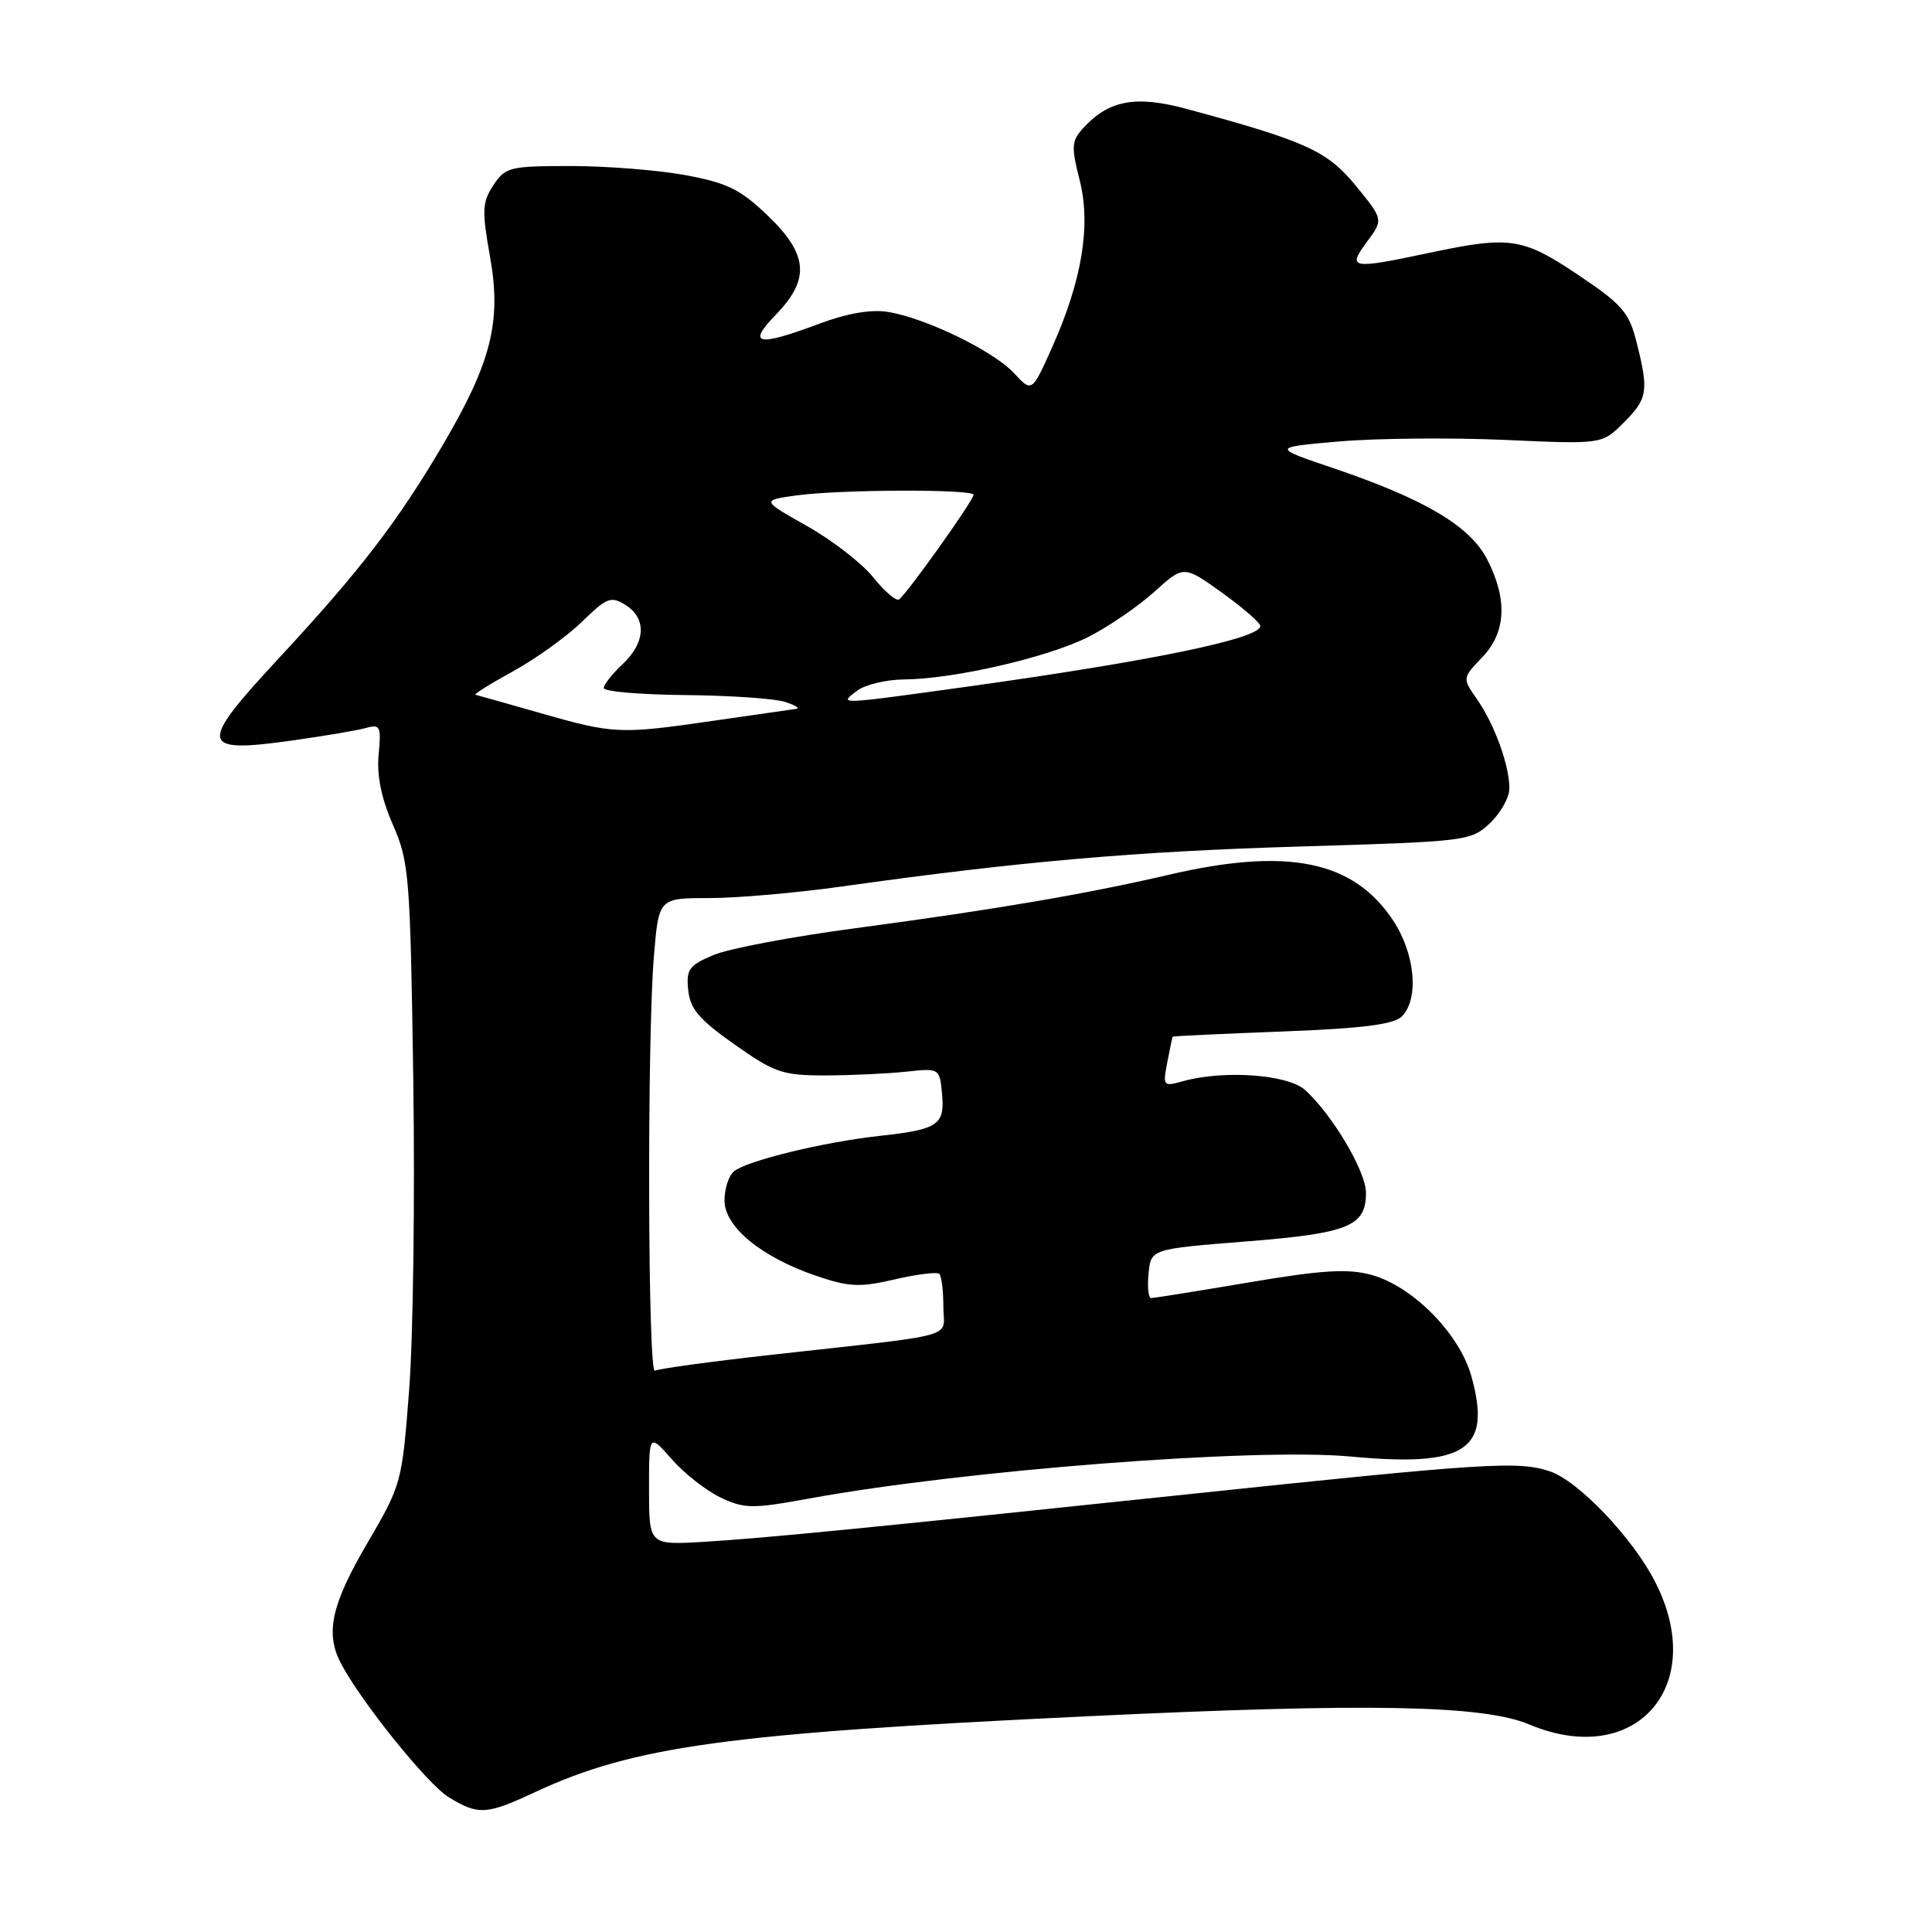 <?xml version="1.0" encoding="UTF-8" standalone="no"?>
<!DOCTYPE svg PUBLIC "-//W3C//DTD SVG 1.1//EN" "http://www.w3.org/Graphics/SVG/1.1/DTD/svg11.dtd" >
<svg xmlns="http://www.w3.org/2000/svg" xmlns:xlink="http://www.w3.org/1999/xlink" version="1.1" viewBox="0 0 256 256">
 <g >
 <path fill="currentColor"
d=" M 70.87 237.48 C 83.97 231.38 96.30 229.68 144.00 227.42 C 181.26 225.64 196.50 225.92 202.63 228.50 C 216.69 234.40 226.37 223.47 219.34 209.65 C 216.37 203.80 209.13 196.20 205.34 194.95 C 201.14 193.56 196.86 193.84 157.00 198.04 C 114.80 202.49 101.14 203.83 93.25 204.30 C 86.00 204.73 86.00 204.73 86.00 197.33 C 86.00 189.93 86.00 189.93 89.01 193.35 C 90.66 195.24 93.57 197.52 95.48 198.43 C 98.66 199.93 99.67 199.94 107.23 198.56 C 127.77 194.81 166.38 191.82 178.98 193.00 C 194.26 194.43 197.70 192.14 194.96 182.34 C 193.37 176.67 187.14 170.38 181.65 168.91 C 178.57 168.08 175.13 168.29 165.47 169.93 C 158.72 171.07 152.90 172.00 152.54 172.00 C 152.17 172.00 152.01 170.54 152.19 168.75 C 152.50 165.50 152.50 165.50 165.10 164.50 C 178.72 163.42 181.00 162.49 181.00 158.05 C 181.00 155.21 176.55 147.71 172.92 144.42 C 170.64 142.37 162.16 141.76 156.77 143.26 C 154.13 144.00 154.06 143.93 154.67 140.76 C 155.01 138.97 155.34 137.44 155.39 137.36 C 155.45 137.29 161.98 136.98 169.90 136.68 C 180.57 136.27 184.68 135.75 185.75 134.68 C 188.06 132.37 187.52 126.38 184.60 121.97 C 179.33 114.01 170.62 112.24 154.79 115.93 C 143.83 118.48 131.79 120.53 113.37 122.99 C 105.05 124.09 96.58 125.69 94.56 126.54 C 91.30 127.90 90.91 128.44 91.19 131.18 C 91.44 133.68 92.64 135.09 97.32 138.39 C 102.62 142.13 103.69 142.50 109.32 142.50 C 112.72 142.49 117.53 142.27 120.00 142.01 C 124.49 141.53 124.50 141.53 124.82 144.91 C 125.22 149.06 124.33 149.66 116.57 150.51 C 109.19 151.31 98.96 153.80 97.25 155.21 C 96.56 155.78 96.00 157.52 96.00 159.07 C 96.00 162.57 100.91 166.60 108.19 169.07 C 112.54 170.54 113.95 170.60 118.58 169.52 C 121.53 168.84 124.18 168.51 124.47 168.80 C 124.76 169.10 125.00 171.03 125.00 173.11 C 125.00 177.43 127.70 176.68 102.03 179.54 C 94.07 180.43 87.21 181.37 86.78 181.63 C 85.84 182.22 85.73 137.48 86.65 126.65 C 87.29 119.00 87.29 119.00 93.97 119.00 C 97.65 119.00 105.57 118.31 111.58 117.46 C 135.15 114.15 150.42 112.82 172.17 112.17 C 194.35 111.51 194.90 111.45 197.42 109.08 C 198.84 107.74 200.00 105.67 200.00 104.47 C 200.00 101.41 198.04 96.00 195.73 92.68 C 193.76 89.86 193.76 89.86 196.38 87.12 C 199.56 83.81 199.79 79.48 197.08 74.16 C 194.81 69.72 188.85 66.17 176.72 62.05 C 168.50 59.27 168.50 59.27 177.50 58.49 C 182.45 58.07 192.30 57.98 199.39 58.29 C 212.29 58.87 212.29 58.87 215.14 56.01 C 218.33 52.82 218.49 51.84 216.86 45.37 C 215.86 41.38 214.96 40.35 209.12 36.43 C 201.76 31.49 200.09 31.24 189.50 33.48 C 178.98 35.71 178.48 35.62 181.13 32.04 C 183.31 29.09 183.31 29.09 179.66 24.62 C 175.85 19.98 173.09 18.72 157.27 14.44 C 150.47 12.59 146.88 13.27 143.47 17.04 C 141.99 18.67 141.94 19.48 143.05 23.83 C 144.59 29.84 143.38 37.17 139.38 46.09 C 136.73 52.00 136.73 52.00 134.36 49.44 C 131.63 46.50 122.66 42.14 117.65 41.33 C 115.42 40.97 112.25 41.51 108.57 42.89 C 100.32 45.98 98.94 45.69 102.80 41.70 C 107.37 36.99 107.10 33.71 101.70 28.54 C 98.09 25.08 96.35 24.23 90.84 23.21 C 87.22 22.54 80.39 22.00 75.66 22.00 C 67.53 22.00 66.95 22.14 65.37 24.55 C 63.89 26.81 63.84 27.90 64.93 34.01 C 66.47 42.61 65.11 48.02 58.65 59.00 C 52.69 69.13 47.64 75.70 37.01 87.15 C 26.19 98.80 26.35 99.85 38.72 98.12 C 43.00 97.52 47.41 96.77 48.53 96.45 C 50.38 95.93 50.53 96.26 50.17 99.97 C 49.91 102.74 50.52 105.76 52.06 109.28 C 54.22 114.22 54.36 116.03 54.76 143.00 C 54.99 158.68 54.75 177.16 54.22 184.07 C 53.27 196.52 53.21 196.72 48.63 204.55 C 43.93 212.58 43.09 216.37 45.13 220.32 C 47.76 225.39 56.62 236.40 59.44 238.13 C 63.39 240.54 64.43 240.48 70.87 237.48 Z  M 71.50 94.46 C 67.10 93.20 63.27 92.12 63.00 92.06 C 62.73 92.01 64.97 90.60 68.00 88.94 C 71.03 87.27 75.13 84.32 77.13 82.37 C 80.40 79.18 80.96 78.96 82.88 80.16 C 85.71 81.93 85.56 85.13 82.50 88.00 C 81.12 89.29 80.00 90.72 80.00 91.17 C 80.00 91.63 84.84 92.04 90.75 92.10 C 96.66 92.15 102.62 92.56 104.00 93.00 C 105.38 93.44 106.05 93.86 105.50 93.93 C 104.95 94.00 100.00 94.72 94.50 95.51 C 82.10 97.31 81.33 97.27 71.50 94.46 Z  M 113.56 91.53 C 114.63 90.72 117.43 90.05 119.79 90.03 C 126.41 89.98 138.85 87.11 144.23 84.39 C 146.89 83.03 150.82 80.35 152.96 78.41 C 156.85 74.90 156.85 74.90 161.93 78.54 C 164.72 80.55 167.00 82.53 167.00 82.95 C 167.00 84.61 152.60 87.59 128.06 91.00 C 110.81 93.39 111.12 93.38 113.56 91.53 Z  M 115.71 76.50 C 114.22 74.64 110.28 71.59 106.95 69.71 C 100.88 66.29 100.88 66.29 105.58 65.64 C 111.39 64.85 129.00 64.79 129.00 65.57 C 129.00 66.31 120.06 78.84 119.12 79.43 C 118.72 79.67 117.19 78.35 115.71 76.50 Z "/>
</g>
</svg>